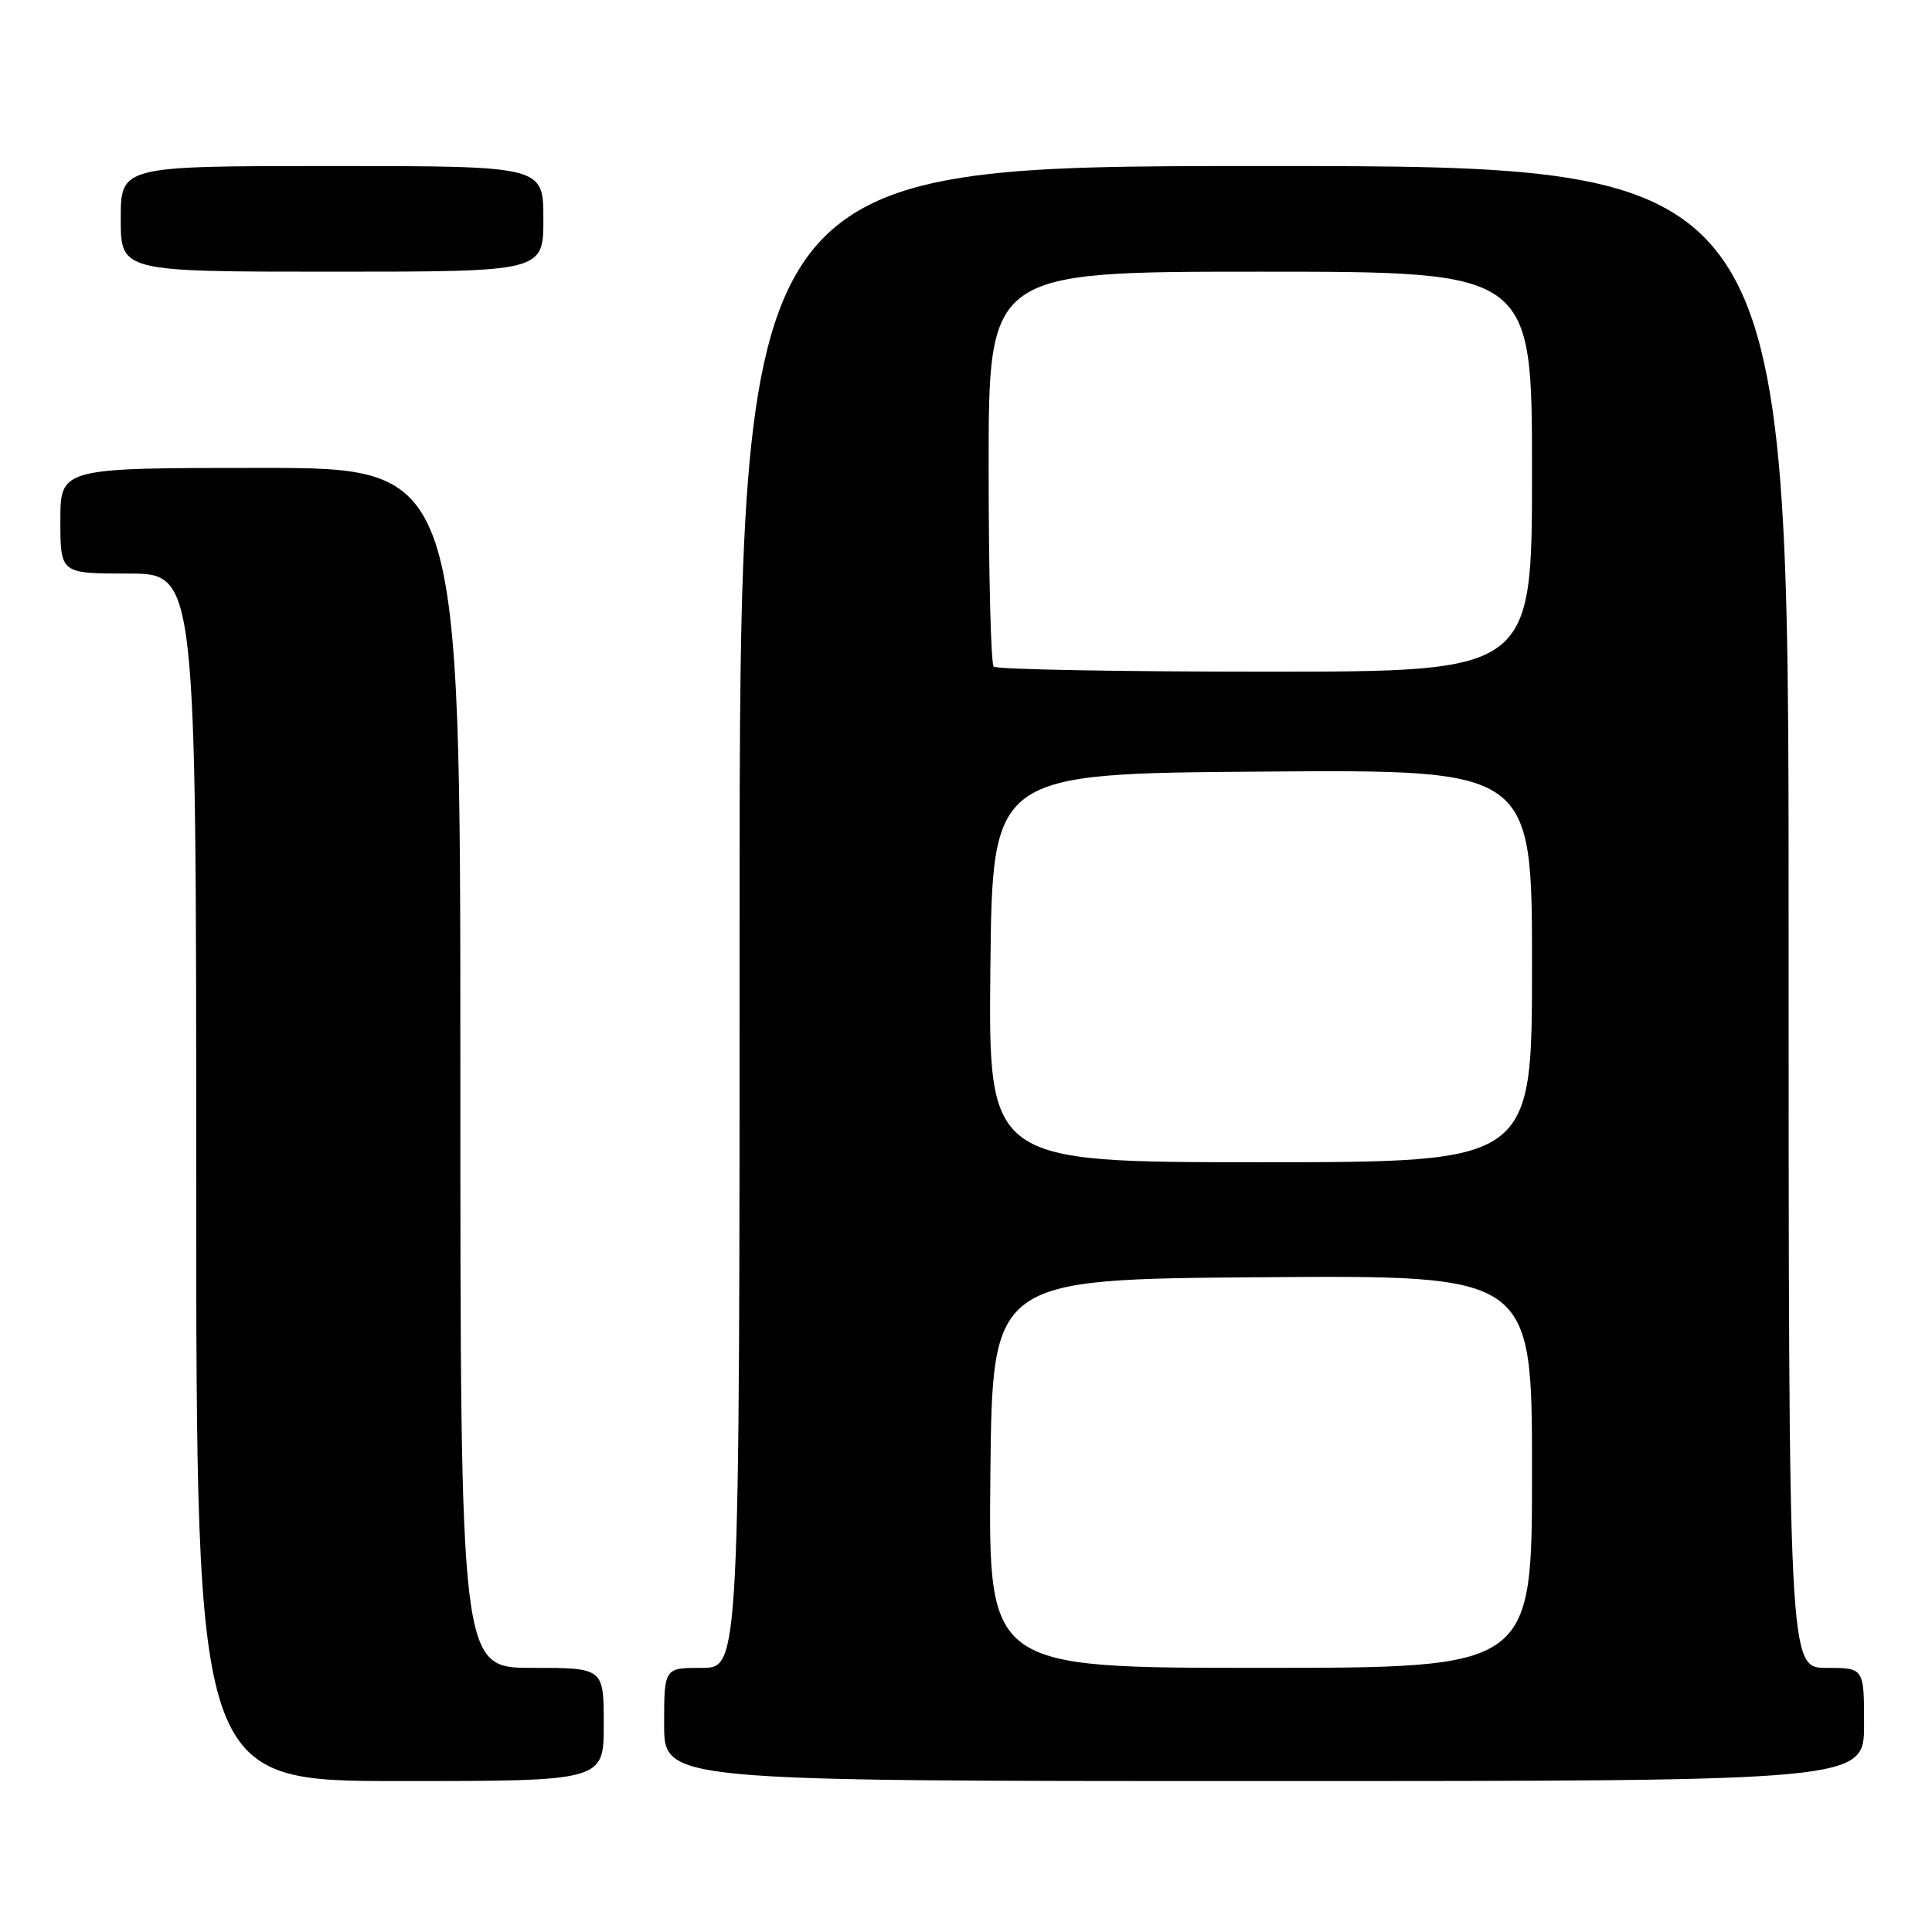 <?xml version="1.0" encoding="UTF-8" standalone="no"?>
<!DOCTYPE svg PUBLIC "-//W3C//DTD SVG 1.1//EN" "http://www.w3.org/Graphics/SVG/1.1/DTD/svg11.dtd" >
<svg xmlns="http://www.w3.org/2000/svg" xmlns:xlink="http://www.w3.org/1999/xlink" version="1.1" viewBox="0 0 256 256">
 <g >
 <path fill="currentColor"
d=" M 80.00 228.50 C 80.00 221.00 80.00 221.00 70.50 221.00 C 61.00 221.00 61.00 221.00 61.00 141.50 C 61.00 62.00 61.00 62.00 34.50 62.00 C 8.00 62.00 8.00 62.00 8.00 69.00 C 8.00 76.00 8.00 76.00 17.00 76.00 C 26.00 76.00 26.00 76.00 26.00 156.00 C 26.00 236.00 26.00 236.00 53.00 236.00 C 80.00 236.00 80.00 236.00 80.00 228.50 Z  M 247.00 228.50 C 247.00 221.00 247.00 221.00 242.00 221.00 C 237.00 221.00 237.00 221.00 237.00 121.50 C 237.00 22.00 237.00 22.00 167.50 22.00 C 98.00 22.00 98.00 22.00 98.00 121.50 C 98.00 221.00 98.00 221.00 93.00 221.00 C 88.00 221.00 88.00 221.00 88.00 228.50 C 88.00 236.00 88.00 236.00 167.50 236.00 C 247.00 236.00 247.00 236.00 247.00 228.50 Z  M 72.00 29.00 C 72.00 22.00 72.00 22.00 44.00 22.00 C 16.00 22.00 16.00 22.00 16.00 29.00 C 16.00 36.00 16.00 36.00 44.00 36.00 C 72.00 36.00 72.00 36.00 72.00 29.00 Z  M 131.23 195.25 C 131.50 169.50 131.50 169.50 167.25 169.24 C 203.00 168.97 203.00 168.97 203.00 194.99 C 203.00 221.00 203.00 221.00 166.98 221.00 C 130.97 221.00 130.97 221.00 131.23 195.25 Z  M 131.23 128.25 C 131.50 102.50 131.50 102.50 167.25 102.24 C 203.00 101.97 203.00 101.97 203.00 127.99 C 203.00 154.00 203.00 154.00 166.98 154.00 C 130.97 154.00 130.97 154.00 131.23 128.25 Z  M 131.67 88.33 C 131.30 87.97 131.00 76.04 131.00 61.83 C 131.00 36.00 131.00 36.00 167.00 36.00 C 203.00 36.00 203.00 36.00 203.00 62.50 C 203.00 89.00 203.00 89.00 167.67 89.00 C 148.23 89.00 132.03 88.70 131.67 88.33 Z "/>
</g>
</svg>